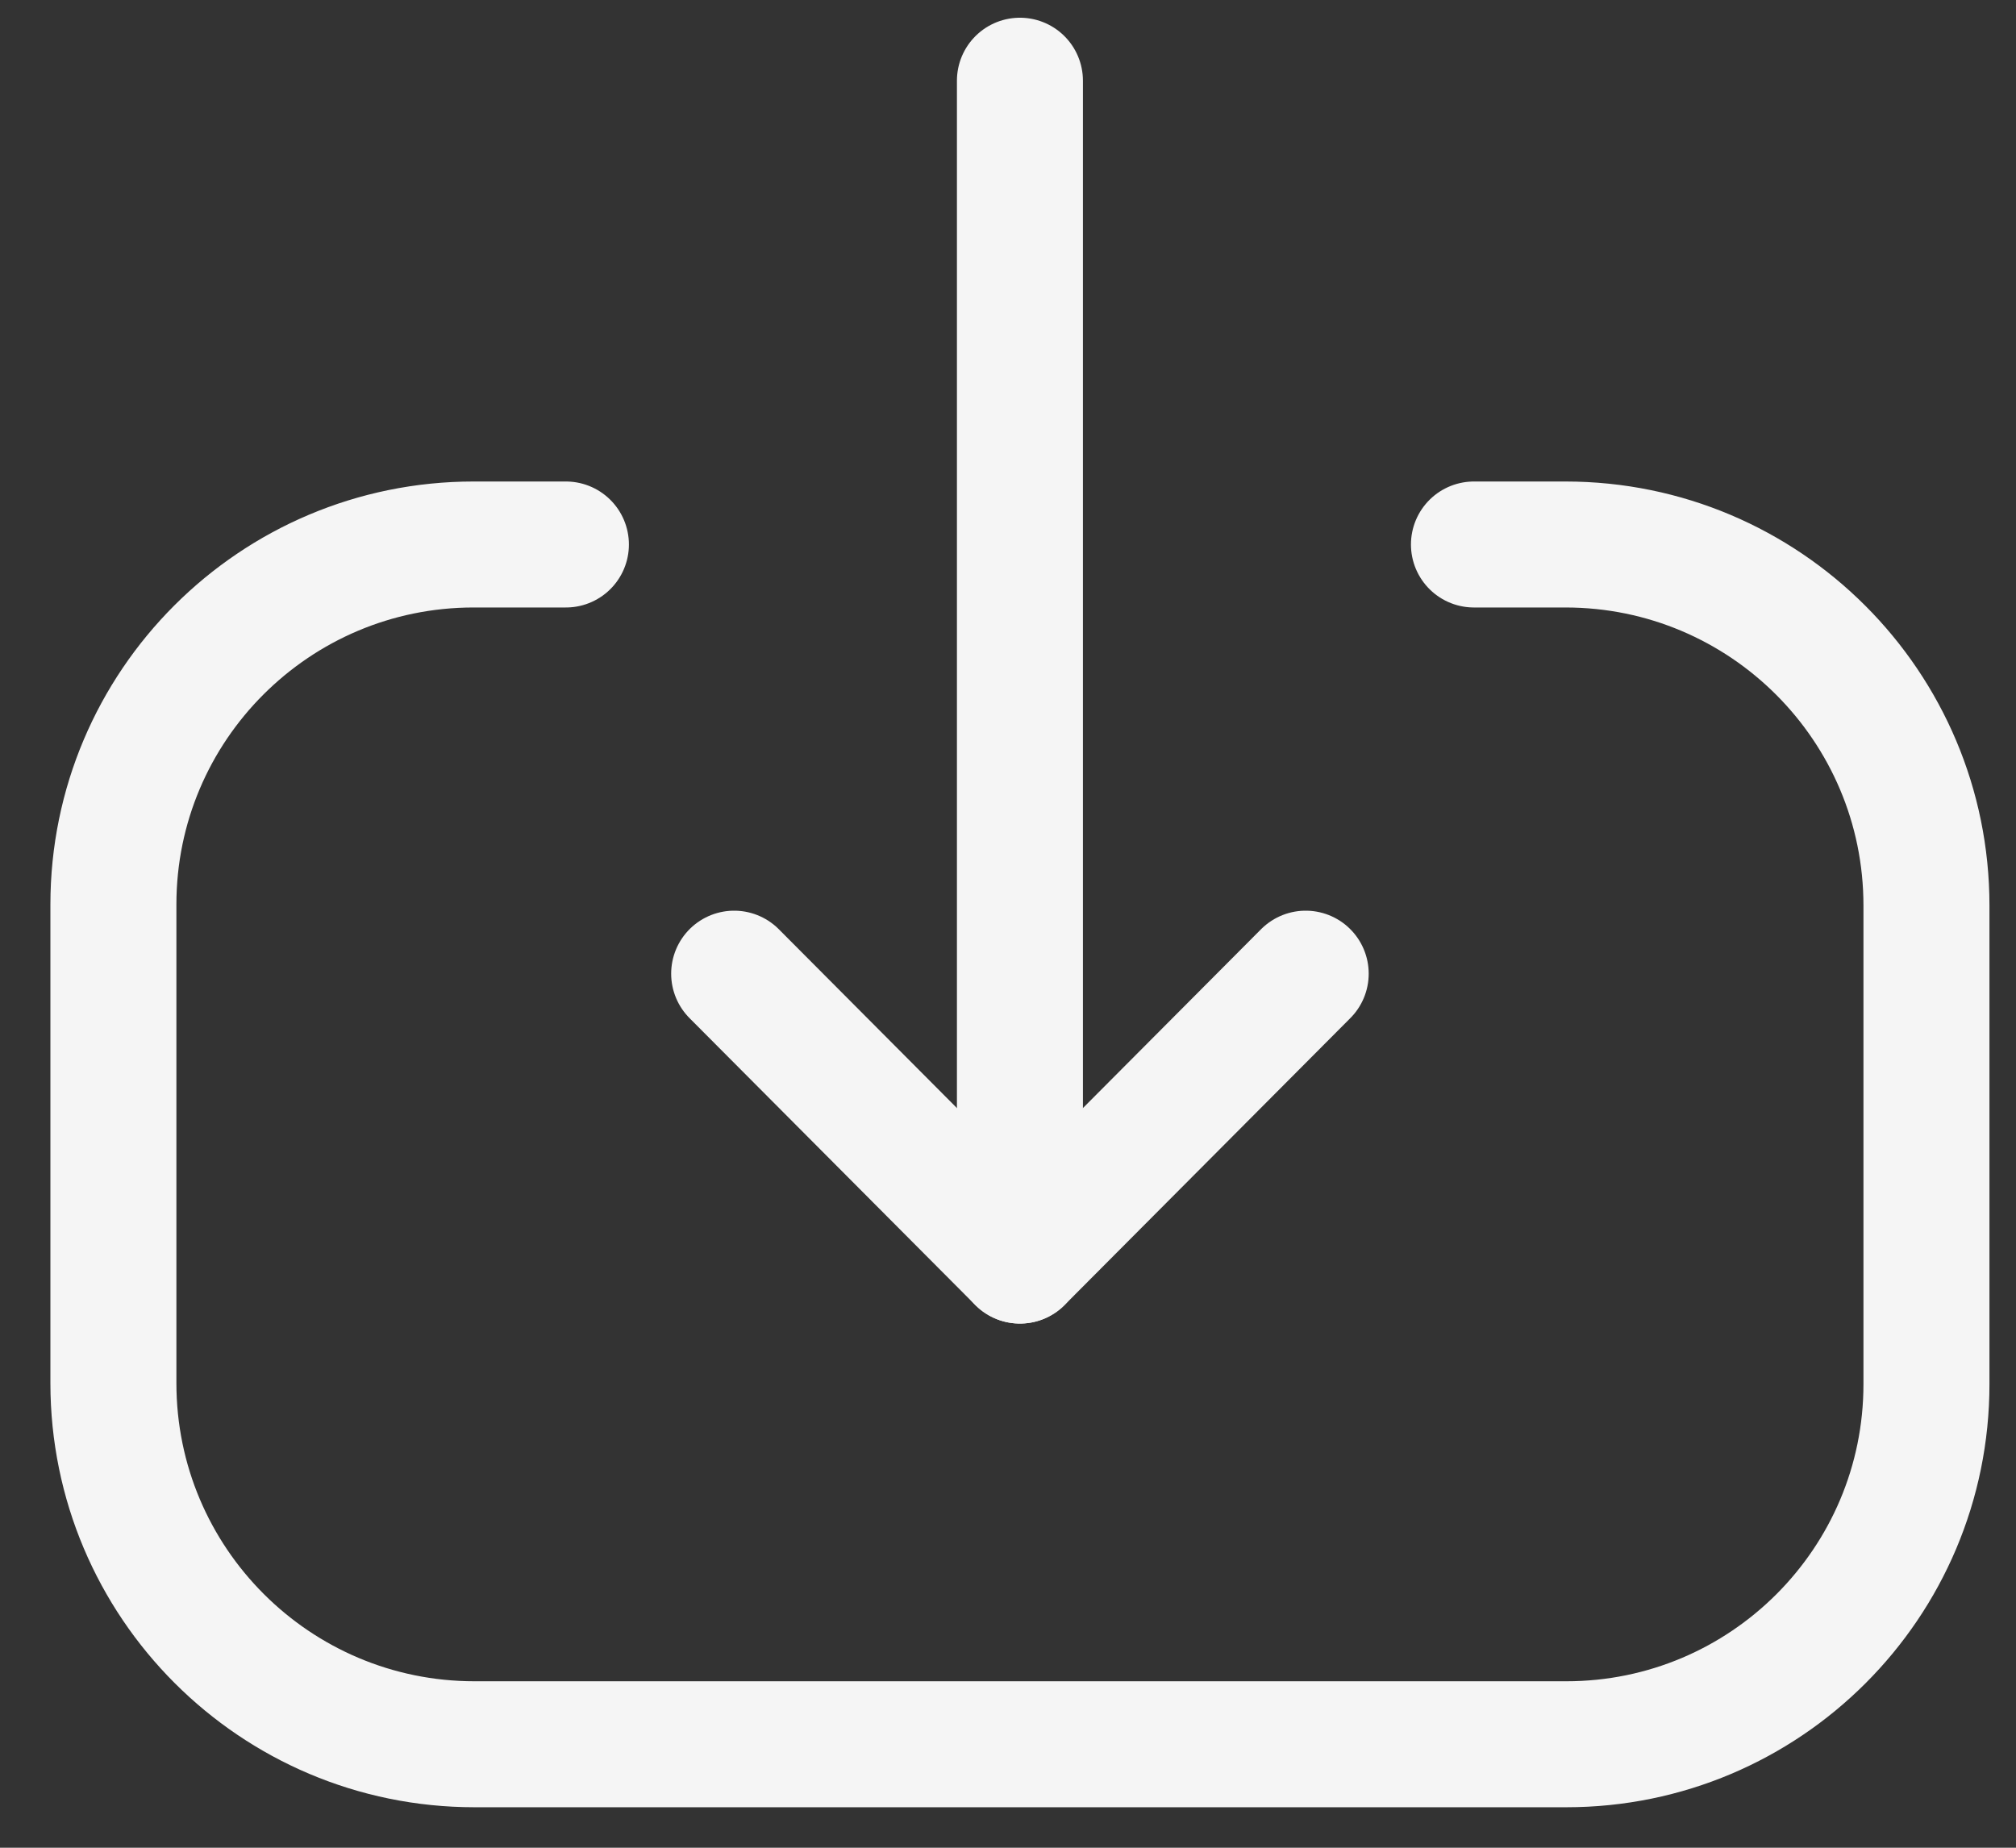 <svg width="24" height="22" viewBox="0 0 24 22" fill="none" xmlns="http://www.w3.org/2000/svg">
<rect x="0" y="0" width="24" height="22" fill="#333333" stroke="none"/>
<path d="M12.142 15.009L12.142 0.961" stroke="#F5F5F5" stroke-width="1.5" stroke-linecap="round" stroke-linejoin="round"/>
<path d="M15.544 11.593L12.142 15.009L8.74 11.593" stroke="#F5F5F5" stroke-width="1.5" stroke-linecap="round" stroke-linejoin="round"/>
<path d="M17.547 6.483H18.636C21.01 6.483 22.934 8.407 22.934 10.782L22.934 16.48C22.934 18.848 21.014 20.768 18.646 20.768L5.649 20.768C3.275 20.768 1.35 18.843 1.35 16.468L1.35 10.769C1.35 8.402 3.271 6.483 5.638 6.483L6.737 6.483" stroke="#F5F5F5" stroke-width="1.5" stroke-linecap="round" stroke-linejoin="round"/>
</svg>
